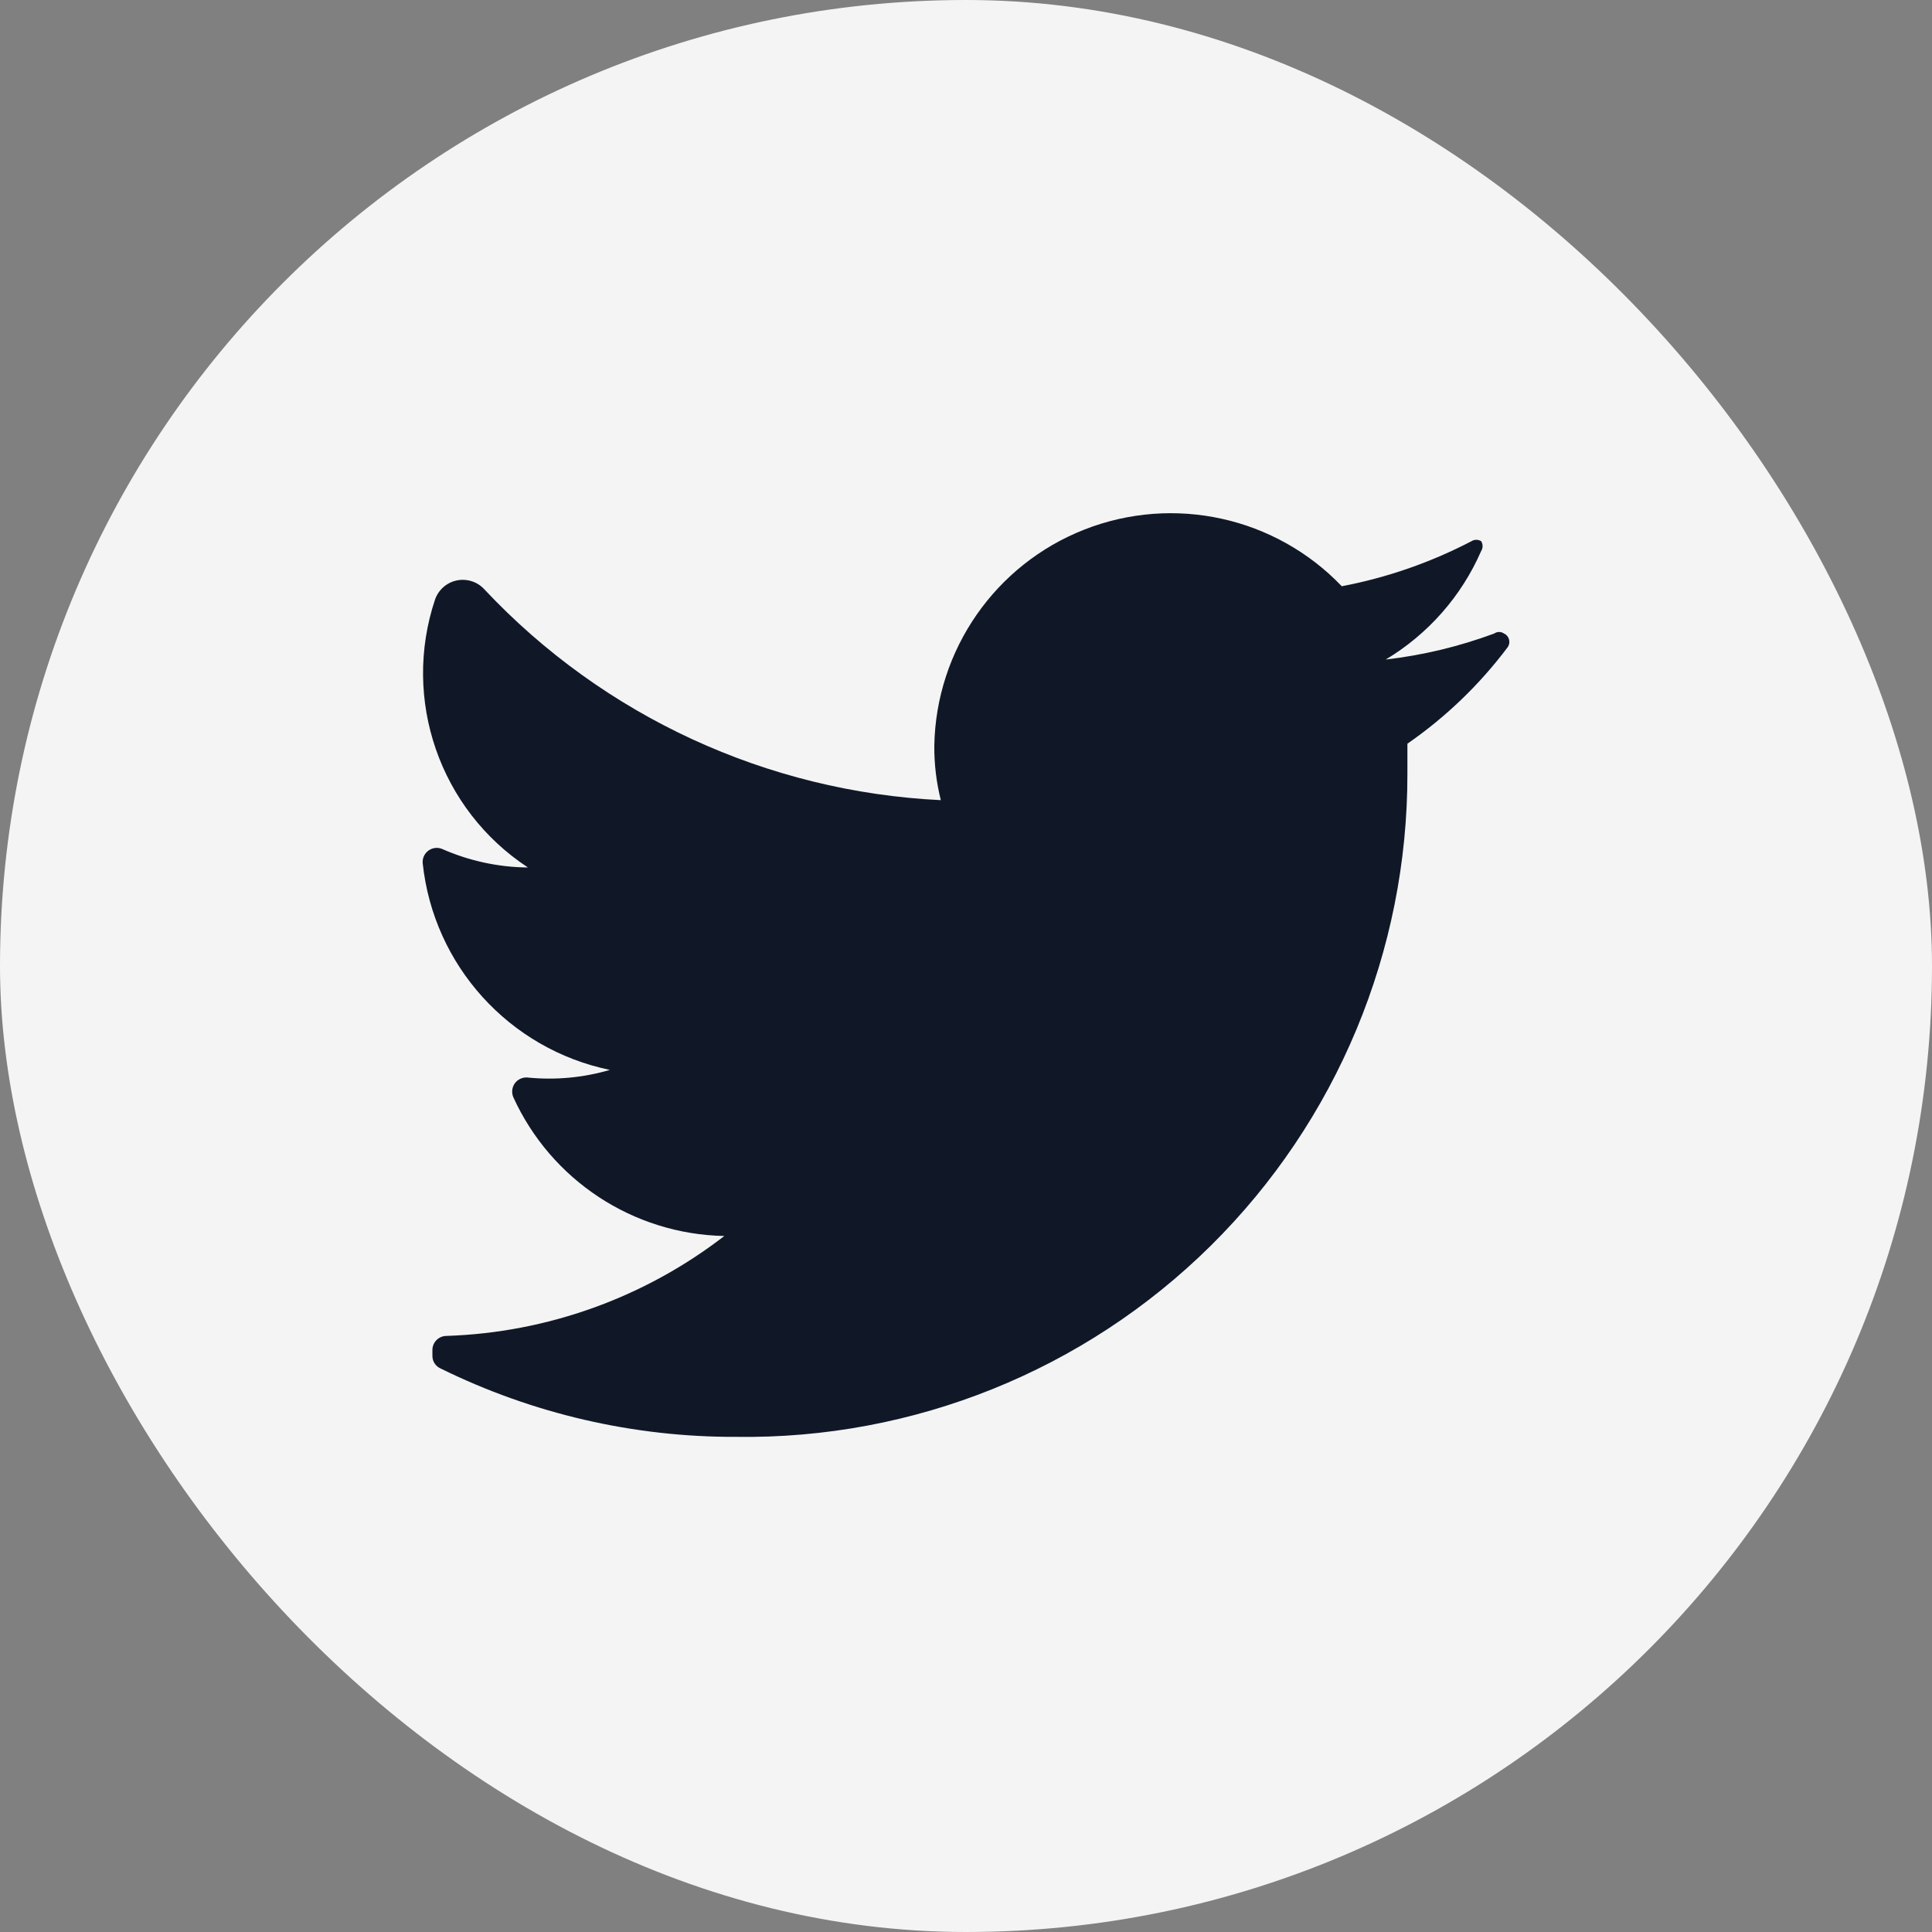 <svg width="32" height="32" viewBox="0 0 32 32" fill="none" xmlns="http://www.w3.org/2000/svg">
<rect x="0" y="0" width="32" height="32" fill="#808080" stroke="none"/>
<rect width="32" height="32" rx="16" fill="#F4F4F4"/>
<path d="M24.974 10.717C24.509 11.337 23.948 11.877 23.311 12.318C23.311 12.48 23.311 12.641 23.311 12.812C23.316 15.751 22.142 18.569 20.053 20.634C17.963 22.7 15.132 23.84 12.195 23.799C10.497 23.805 8.821 23.417 7.297 22.666C7.215 22.63 7.162 22.549 7.162 22.459V22.36C7.162 22.231 7.267 22.127 7.396 22.127C9.065 22.072 10.675 21.493 11.997 20.472C10.486 20.442 9.127 19.547 8.501 18.171C8.47 18.096 8.48 18.009 8.527 17.943C8.575 17.877 8.654 17.841 8.735 17.847C9.194 17.893 9.658 17.851 10.101 17.721C8.433 17.375 7.18 15.99 7.001 14.296C6.994 14.214 7.031 14.136 7.097 14.088C7.163 14.04 7.249 14.03 7.324 14.062C7.772 14.259 8.255 14.364 8.744 14.368C7.283 13.409 6.651 11.584 7.207 9.926C7.265 9.765 7.403 9.646 7.57 9.613C7.738 9.58 7.911 9.637 8.025 9.764C9.997 11.863 12.707 13.114 15.583 13.253C15.509 12.959 15.473 12.657 15.475 12.354C15.502 10.765 16.485 9.349 17.964 8.77C19.443 8.191 21.126 8.562 22.224 9.71C22.972 9.568 23.696 9.316 24.372 8.964C24.421 8.933 24.484 8.933 24.533 8.964C24.564 9.014 24.564 9.077 24.533 9.126C24.206 9.876 23.653 10.504 22.952 10.924C23.566 10.853 24.169 10.708 24.749 10.493C24.798 10.459 24.862 10.459 24.911 10.493C24.952 10.511 24.982 10.547 24.994 10.59C25.006 10.634 24.999 10.68 24.974 10.717Z" fill="#101828"/>
</svg>
